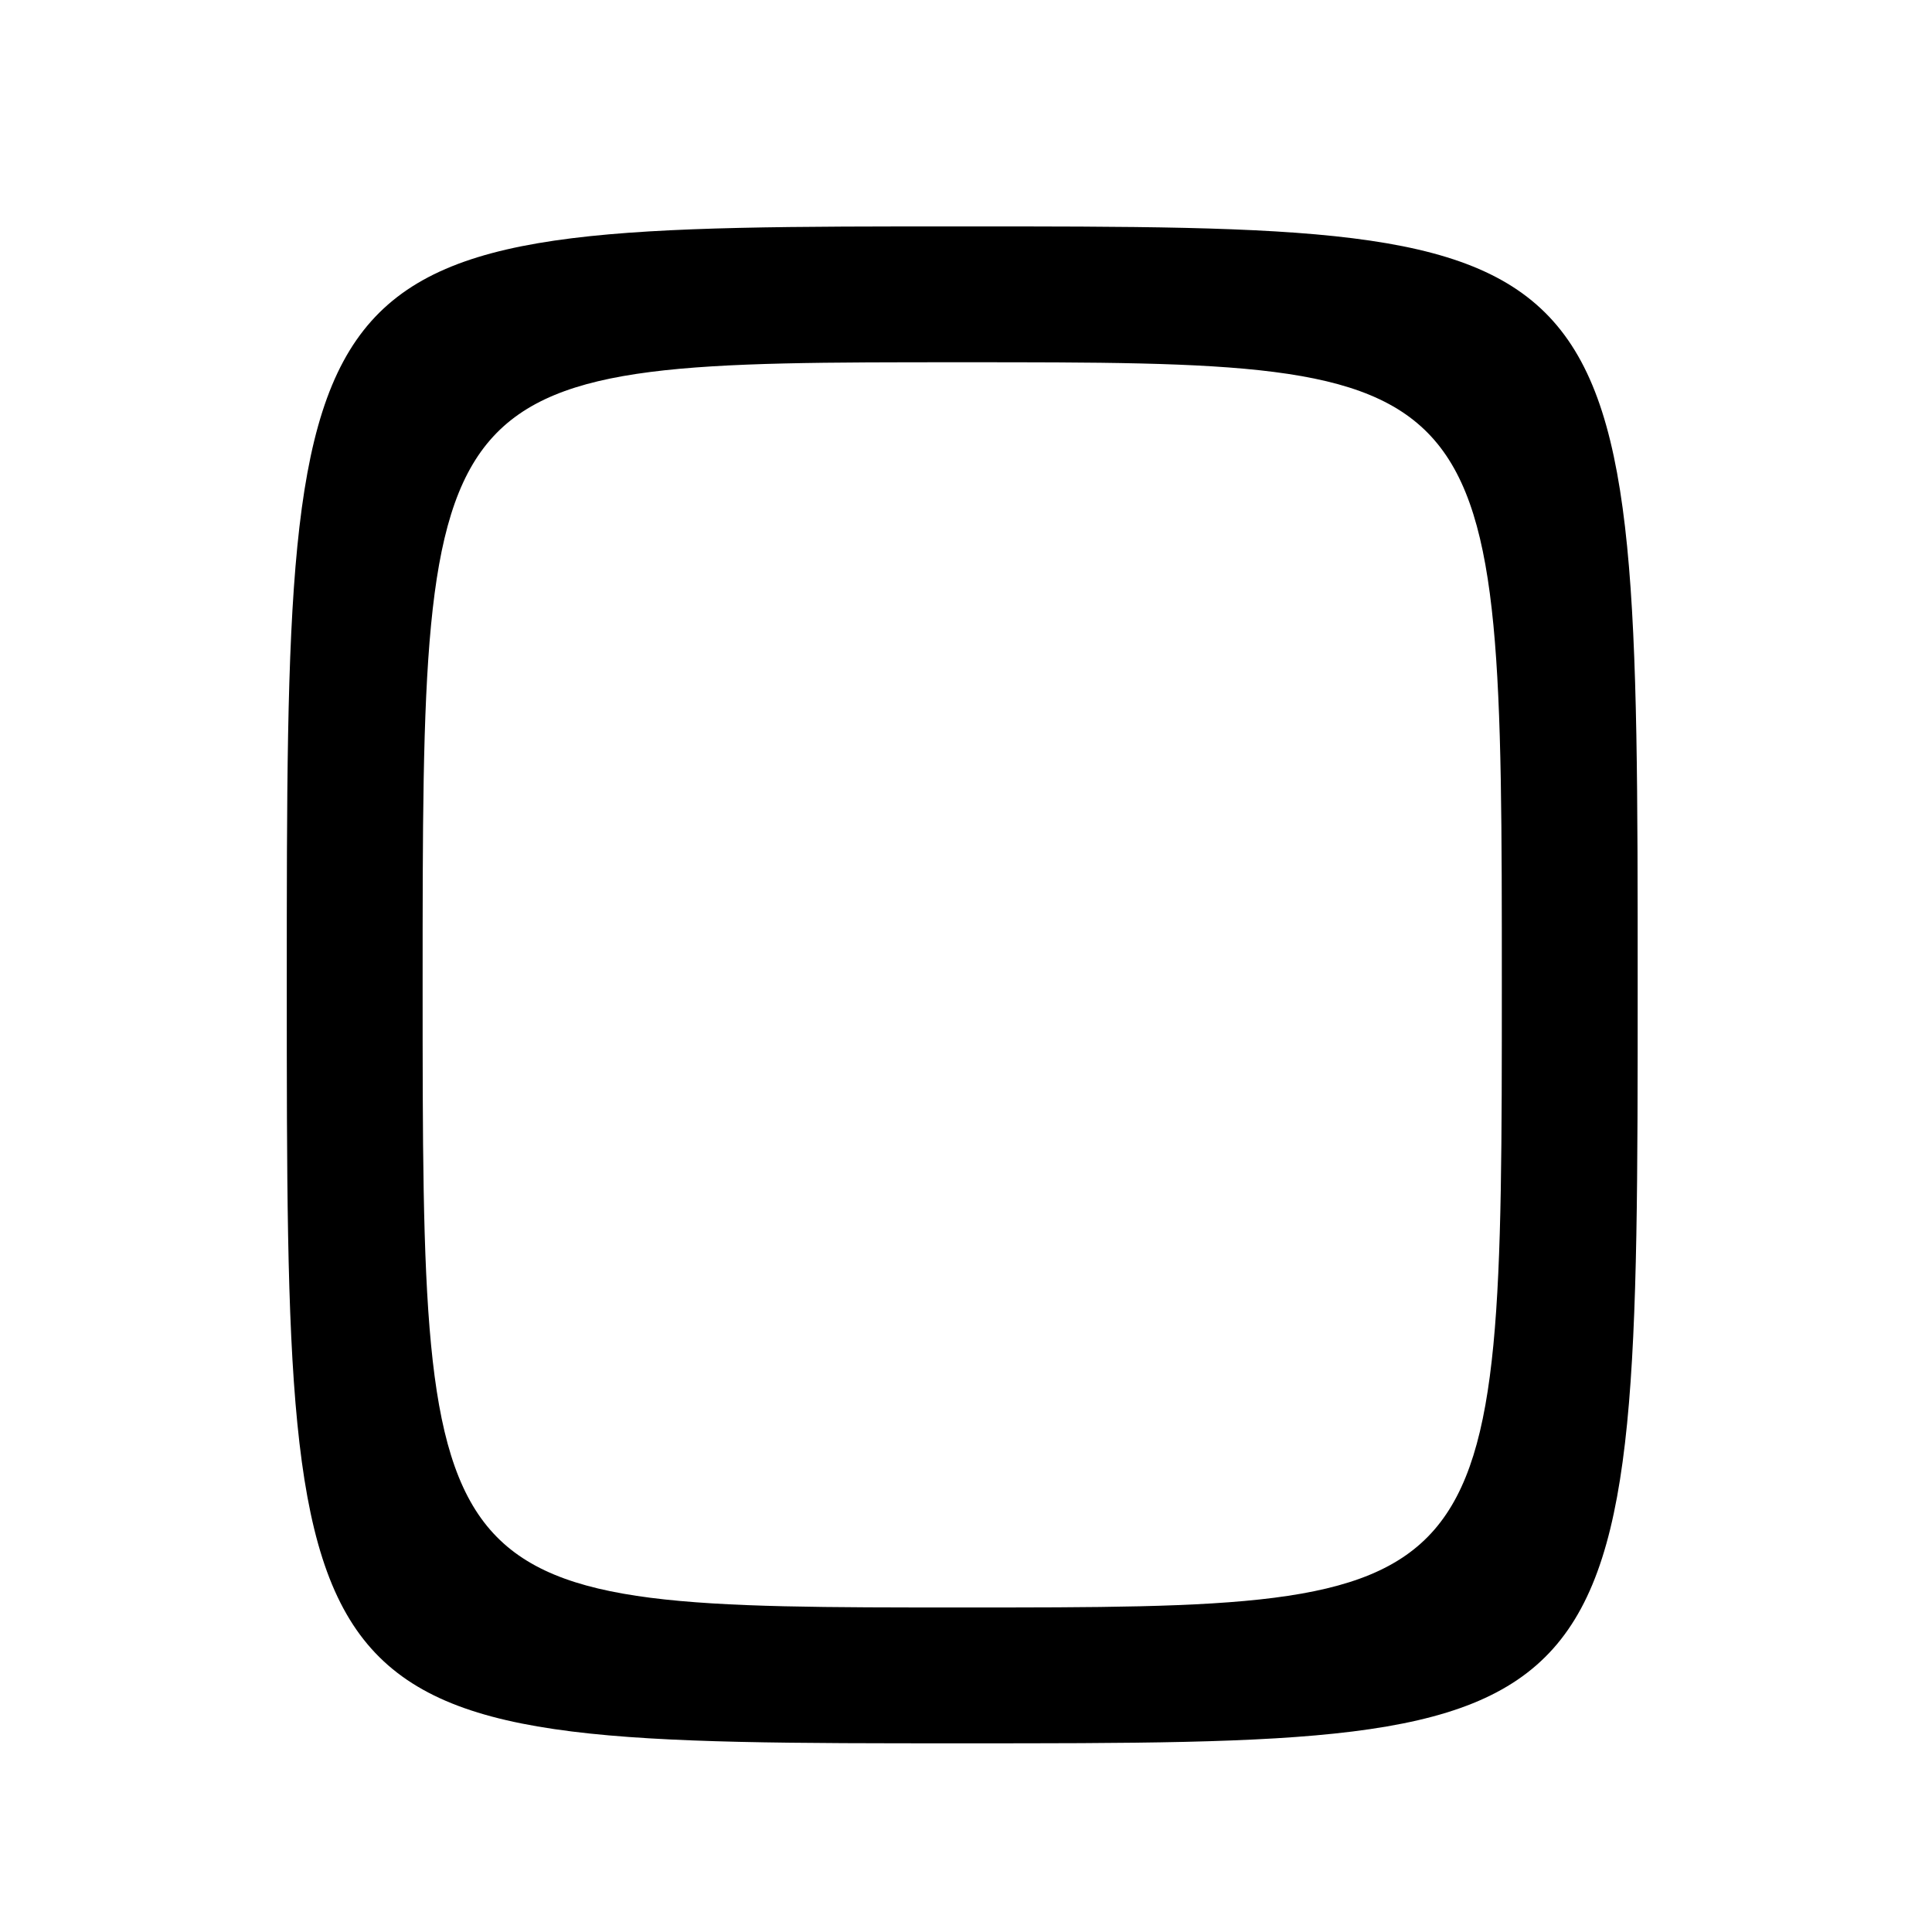 <?xml version="1.0" encoding="UTF-8" standalone="no"?>
<!DOCTYPE svg PUBLIC "-//W3C//DTD SVG 1.1//EN" "http://www.w3.org/Graphics/SVG/1.1/DTD/svg11.dtd" >
<svg xmlns="http://www.w3.org/2000/svg" xmlns:xlink="http://www.w3.org/1999/xlink" version="1.1" viewBox="0 0 256 256">
 <g >
 <path fill="currentColor"
d=" M 217.00 130.50 C 217.00 30.00 217.00 30.00 127.50 30.00 C 38.00 30.00 38.00 30.00 38.00 130.50 C 38.00 231.00 38.00 231.00 127.50 231.00 C 217.00 231.00 217.00 231.00 217.00 130.50 Z  M 56.00 130.50 C 56.00 48.00 56.00 48.00 127.50 48.00 C 199.00 48.00 199.00 48.00 199.00 130.50 C 199.00 213.00 199.00 213.00 127.50 213.00 C 56.00 213.00 56.00 213.00 56.00 130.50 Z "/>
</g>
</svg>